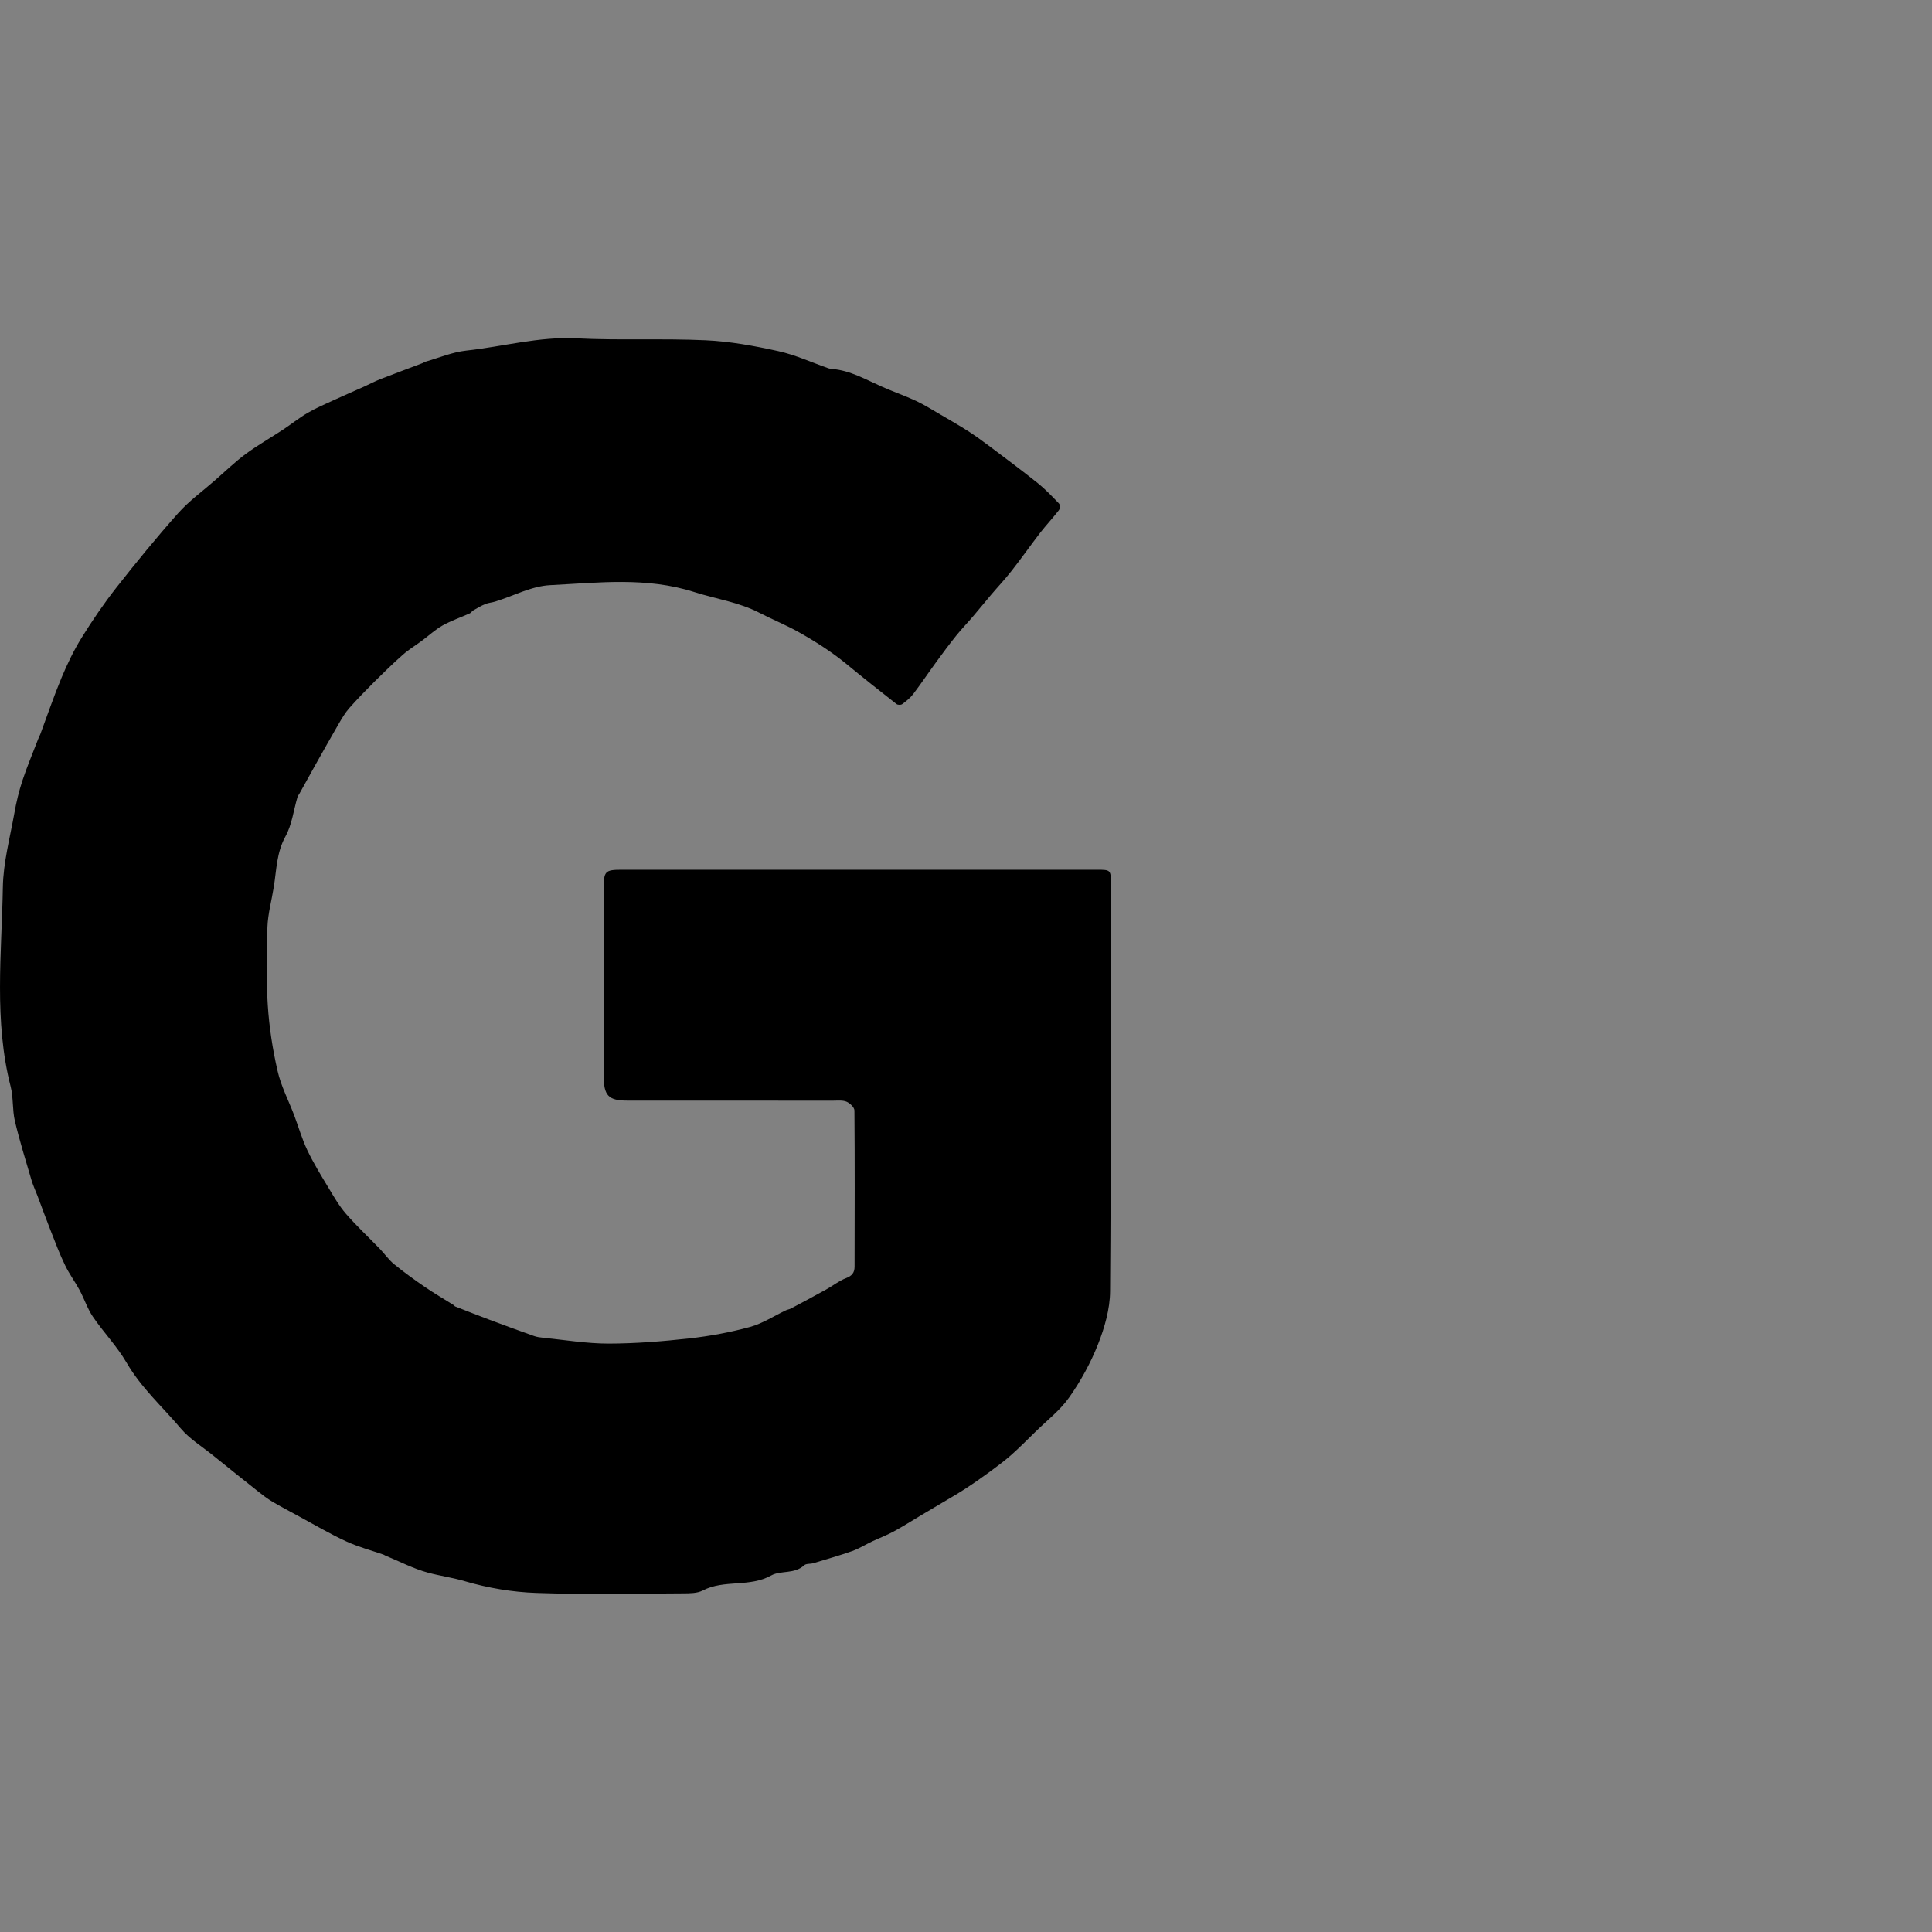 <?xml version="1.0" encoding="UTF-8"?>
<svg width="40px" height="40px" viewBox="0 0 40 40" version="1.1" xmlns="http://www.w3.org/2000/svg" xmlns:xlink="http://www.w3.org/1999/xlink">
    <rect x="0" y="0" width="40" height="40" fill="#808080" stroke="none"/>
    <!-- Generator: Sketch 43 (38999) - http://www.bohemiancoding.com/sketch -->
    <title>gyroscope</title>
    <desc>Created with Sketch.</desc>
    <defs></defs>
    <g id="shengbixing.com" stroke="none" stroke-width="1" fill="none" fill-rule="evenodd">
        <g transform="translate(-138, -1236)" id="social-media">
            <g transform="translate(128, 1140)">
                <g id="social_icons" transform="translate(10, 36)">
                    <g id="gyroscope" transform="translate(0, 60)">
                        <rect id="bg" fill-opacity="0.01" fill="#FFFFFF" x="0" y="0" width="40" height="40"></rect>
                        <path d="M17.78,18.007 C19.421,18.007 21.062,18.007 22.704,18.007 C23,18.007 23,18.008 23,18.315 C22.998,21.122 23.005,23.93 22.983,26.738 C22.98,27.103 22.87,27.485 22.735,27.828 C22.582,28.216 22.376,28.592 22.137,28.931 C21.948,29.201 21.676,29.408 21.439,29.642 C21.274,29.803 21.112,29.968 20.94,30.12 C20.797,30.247 20.643,30.36 20.49,30.473 C20.328,30.591 20.164,30.707 19.996,30.816 C19.834,30.922 19.665,31.019 19.498,31.118 C19.354,31.205 19.209,31.289 19.065,31.375 C18.876,31.488 18.69,31.606 18.497,31.711 C18.355,31.787 18.204,31.844 18.059,31.912 C17.92,31.978 17.787,32.062 17.644,32.113 C17.378,32.207 17.106,32.283 16.835,32.365 C16.774,32.383 16.691,32.369 16.65,32.407 C16.449,32.595 16.164,32.509 15.969,32.617 C15.517,32.87 14.997,32.697 14.551,32.929 C14.435,32.989 14.283,32.988 14.148,32.989 C13.133,32.993 12.118,33.016 11.104,32.98 C10.608,32.963 10.104,32.878 9.627,32.738 C9.371,32.662 9.113,32.628 8.861,32.56 C8.558,32.478 8.273,32.328 7.98,32.207 C7.966,32.202 7.955,32.192 7.941,32.187 C7.683,32.097 7.415,32.027 7.167,31.912 C6.833,31.758 6.514,31.57 6.189,31.394 C6.004,31.294 5.817,31.195 5.635,31.088 C5.535,31.028 5.441,30.956 5.349,30.883 C5.032,30.632 4.716,30.378 4.4,30.124 C4.177,29.944 3.925,29.791 3.742,29.574 C3.364,29.126 2.925,28.736 2.622,28.215 C2.425,27.876 2.146,27.588 1.924,27.263 C1.81,27.095 1.745,26.891 1.647,26.709 C1.552,26.534 1.432,26.373 1.346,26.193 C1.235,25.964 1.145,25.725 1.052,25.487 C0.956,25.244 0.867,24.999 0.775,24.755 C0.733,24.646 0.683,24.539 0.65,24.427 C0.531,24.022 0.405,23.619 0.308,23.209 C0.254,22.978 0.279,22.727 0.221,22.498 C-0.128,21.135 0.035,19.749 0.059,18.372 C0.067,17.859 0.206,17.348 0.297,16.838 C0.337,16.609 0.392,16.38 0.465,16.159 C0.561,15.868 0.681,15.586 0.791,15.299 C0.804,15.265 0.823,15.233 0.836,15.198 C0.981,14.808 1.115,14.412 1.275,14.029 C1.394,13.745 1.528,13.464 1.689,13.205 C1.912,12.845 2.151,12.494 2.412,12.162 C2.824,11.637 3.247,11.12 3.69,10.623 C3.917,10.369 4.197,10.167 4.453,9.943 C4.664,9.759 4.867,9.562 5.09,9.397 C5.335,9.216 5.602,9.066 5.856,8.898 C6.028,8.785 6.189,8.654 6.365,8.551 C6.539,8.449 6.726,8.369 6.909,8.285 C7.119,8.188 7.331,8.098 7.542,8.003 C7.65,7.954 7.756,7.896 7.867,7.853 C8.161,7.738 8.457,7.629 8.752,7.517 C8.772,7.51 8.789,7.494 8.809,7.488 C9.09,7.408 9.366,7.29 9.652,7.259 C10.412,7.177 11.155,6.966 11.933,7.005 C12.824,7.05 13.719,7.004 14.61,7.045 C15.114,7.068 15.619,7.161 16.114,7.27 C16.468,7.348 16.807,7.505 17.154,7.626 C17.18,7.635 17.21,7.638 17.238,7.64 C17.605,7.672 17.921,7.856 18.25,8.002 C18.486,8.107 18.731,8.191 18.965,8.3 C19.142,8.383 19.309,8.489 19.479,8.588 C19.667,8.697 19.856,8.806 20.039,8.923 C20.189,9.019 20.333,9.124 20.476,9.231 C20.815,9.486 21.155,9.739 21.487,10.004 C21.644,10.13 21.785,10.279 21.926,10.426 C21.948,10.449 21.946,10.533 21.924,10.562 C21.8,10.722 21.661,10.87 21.536,11.03 C21.336,11.29 21.147,11.559 20.945,11.817 C20.812,11.988 20.663,12.145 20.523,12.31 C20.398,12.457 20.276,12.609 20.15,12.756 C20.035,12.892 19.91,13.02 19.799,13.158 C19.657,13.335 19.522,13.516 19.389,13.699 C19.226,13.922 19.072,14.152 18.906,14.371 C18.844,14.452 18.76,14.518 18.678,14.579 C18.651,14.598 18.587,14.597 18.561,14.576 C18.219,14.308 17.879,14.039 17.544,13.763 C17.236,13.508 16.907,13.297 16.561,13.101 C16.29,12.946 16.005,12.833 15.733,12.692 C15.296,12.465 14.828,12.403 14.376,12.258 C13.383,11.94 12.382,12.065 11.385,12.115 C11.004,12.135 10.632,12.337 10.255,12.454 C10.187,12.476 10.113,12.479 10.048,12.506 C9.96,12.542 9.877,12.592 9.794,12.64 C9.77,12.654 9.754,12.686 9.73,12.697 C9.541,12.782 9.344,12.849 9.164,12.949 C9.01,13.036 8.876,13.161 8.732,13.268 C8.602,13.364 8.462,13.448 8.341,13.555 C8.14,13.732 7.948,13.919 7.758,14.108 C7.578,14.288 7.399,14.471 7.23,14.662 C7.145,14.759 7.078,14.874 7.012,14.987 C6.847,15.271 6.686,15.559 6.525,15.845 C6.416,16.039 6.309,16.234 6.201,16.429 C6.186,16.455 6.166,16.478 6.158,16.506 C6.078,16.777 6.044,17.075 5.912,17.314 C5.726,17.649 5.726,18.008 5.669,18.362 C5.625,18.639 5.548,18.913 5.537,19.191 C5.517,19.729 5.509,20.271 5.544,20.807 C5.573,21.264 5.644,21.723 5.746,22.168 C5.817,22.484 5.972,22.778 6.088,23.083 C6.18,23.326 6.251,23.579 6.362,23.812 C6.489,24.079 6.644,24.331 6.796,24.583 C6.909,24.771 7.02,24.965 7.162,25.129 C7.383,25.384 7.63,25.613 7.864,25.856 C7.965,25.961 8.05,26.085 8.161,26.175 C8.368,26.344 8.585,26.5 8.805,26.651 C8.996,26.781 9.196,26.897 9.392,27.02 C9.404,27.027 9.411,27.044 9.424,27.049 C9.657,27.14 9.891,27.233 10.126,27.321 C10.435,27.437 10.744,27.55 11.054,27.66 C11.115,27.682 11.181,27.691 11.245,27.697 C11.696,27.742 12.148,27.818 12.599,27.818 C13.158,27.817 13.72,27.772 14.276,27.71 C14.698,27.663 15.119,27.585 15.529,27.473 C15.788,27.402 16.025,27.245 16.273,27.128 C16.305,27.112 16.343,27.109 16.374,27.092 C16.616,26.963 16.859,26.834 17.099,26.701 C17.239,26.624 17.368,26.519 17.515,26.463 C17.637,26.417 17.693,26.351 17.693,26.225 C17.695,25.147 17.699,24.069 17.69,22.991 C17.69,22.927 17.595,22.838 17.526,22.809 C17.444,22.775 17.342,22.788 17.249,22.788 C15.83,22.787 14.412,22.788 12.994,22.787 C12.595,22.787 12.499,22.685 12.499,22.27 C12.499,20.982 12.499,19.694 12.499,18.406 C12.499,18.036 12.524,18.007 12.878,18.007 C14.512,18.006 16.146,18.007 17.78,18.007" fill="#000000"></path>
                    </g>
                </g>
            </g>
        </g>
    </g>
</svg>